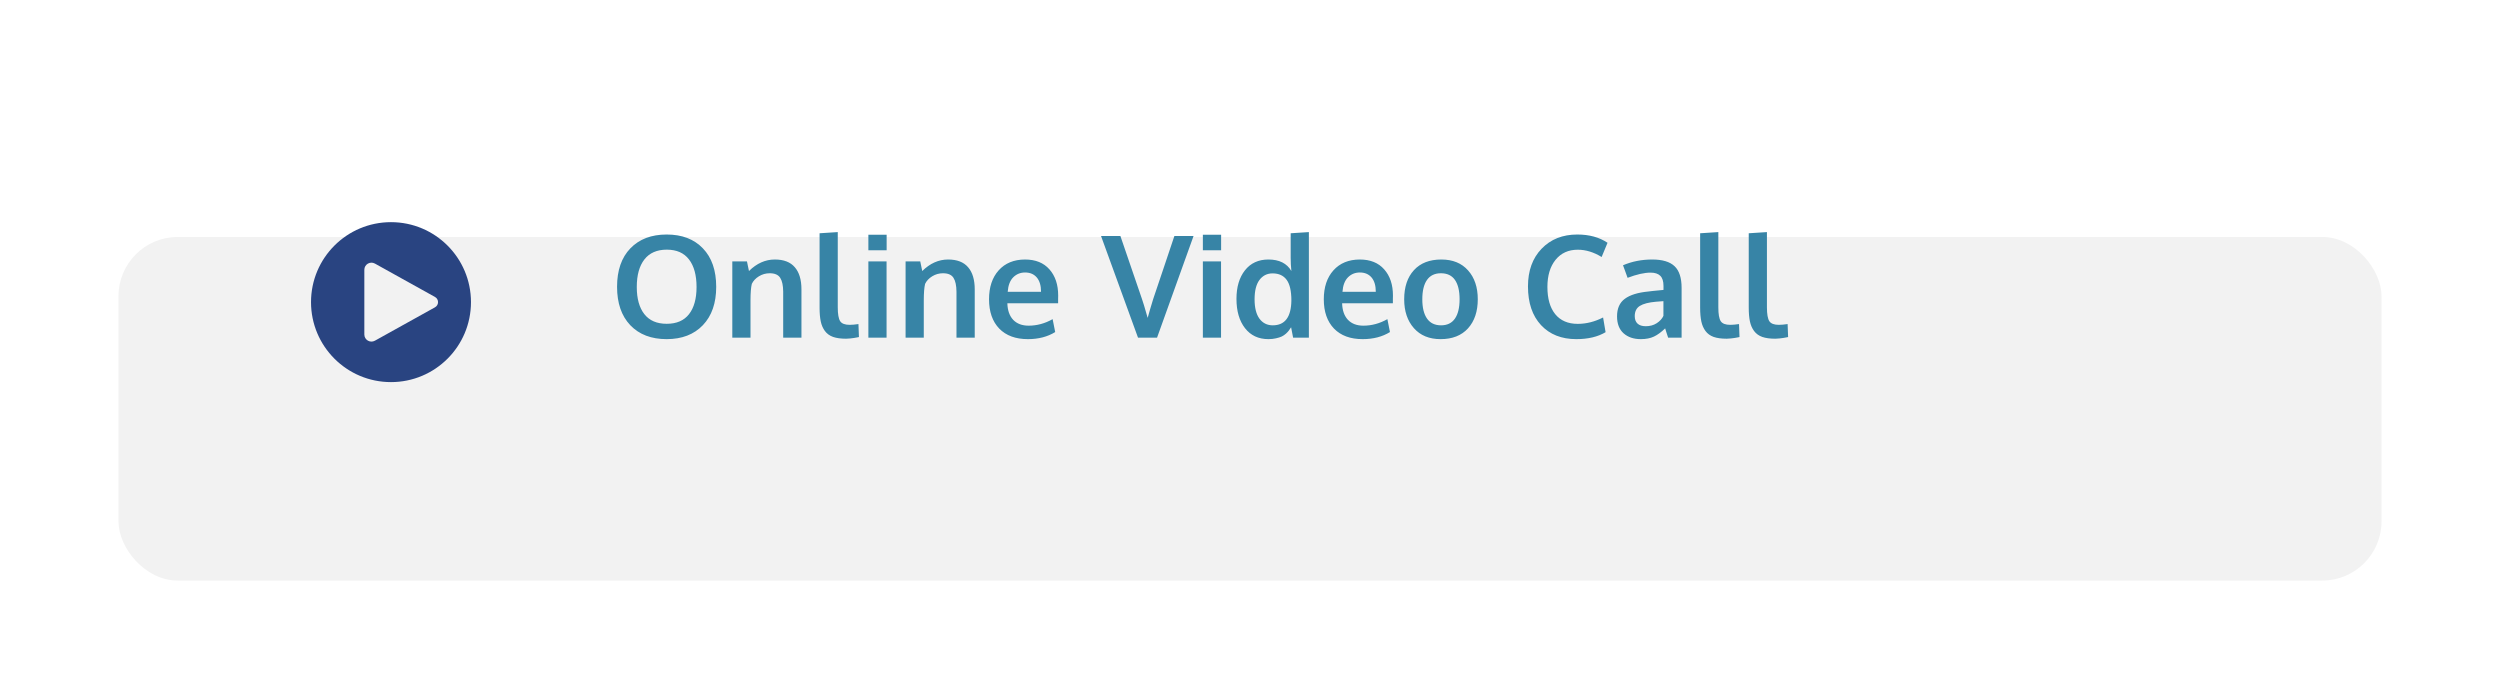 <svg width="422" height="114" viewBox="0 0 422 114" fill="none" xmlns="http://www.w3.org/2000/svg">
<g filter="url(#filter0_d_122_299)">
<g filter="url(#filter1_d_122_299)">
<rect x="20" y="16" width="382" height="58" rx="10" fill="#F2F2F2"/>
</g>
<path d="M108.766 49.027C109.617 50.113 110.875 50.656 112.539 50.656C114.203 50.656 115.457 50.117 116.301 49.039C117.152 47.953 117.578 46.422 117.578 44.445C117.578 42.445 117.152 40.895 116.301 39.793C115.457 38.691 114.207 38.141 112.551 38.141C110.887 38.141 109.625 38.695 108.766 39.805C107.914 40.906 107.488 42.453 107.488 44.445C107.488 46.414 107.914 47.941 108.766 49.027ZM112.527 53.246C109.941 53.246 107.898 52.465 106.398 50.902C104.906 49.332 104.16 47.168 104.16 44.41C104.16 41.637 104.91 39.473 106.41 37.918C107.91 36.363 109.953 35.586 112.539 35.586C115.125 35.586 117.164 36.367 118.656 37.93C120.148 39.484 120.895 41.648 120.895 44.422C120.895 47.164 120.145 49.32 118.645 50.891C117.145 52.461 115.105 53.246 112.527 53.246ZM123.613 53V40.121H126.086L126.426 41.75C127.738 40.453 129.195 39.805 130.797 39.805C132.297 39.805 133.418 40.238 134.16 41.105C134.91 41.965 135.285 43.215 135.285 44.855V53H132.203V45.23C132.195 44.191 132.027 43.414 131.699 42.898C131.371 42.383 130.781 42.125 129.93 42.125C129.266 42.125 128.656 42.297 128.102 42.641C127.555 42.977 127.156 43.402 126.906 43.918C126.758 44.527 126.684 45.465 126.684 46.73V53H123.613ZM142.82 53.176C141.938 53.176 141.203 53.074 140.617 52.871C140.039 52.66 139.582 52.328 139.246 51.875C138.91 51.422 138.676 50.883 138.543 50.258C138.41 49.633 138.344 48.855 138.344 47.926V35.375L141.414 35.176V47.867C141.414 49.023 141.551 49.809 141.824 50.223C142.098 50.629 142.629 50.832 143.418 50.832C143.809 50.832 144.305 50.789 144.906 50.703L144.988 52.895C144.98 52.895 144.883 52.914 144.695 52.953C144.516 52.992 144.34 53.023 144.168 53.047C144.004 53.078 143.793 53.105 143.535 53.129C143.277 53.16 143.039 53.176 142.82 53.176ZM146.582 53V40.121H149.652V53H146.582ZM146.582 38.246V35.621H149.664V38.246H146.582ZM152.863 53V40.121H155.336L155.676 41.75C156.988 40.453 158.445 39.805 160.047 39.805C161.547 39.805 162.668 40.238 163.41 41.105C164.16 41.965 164.535 43.215 164.535 44.855V53H161.453V45.23C161.445 44.191 161.277 43.414 160.949 42.898C160.621 42.383 160.031 42.125 159.18 42.125C158.516 42.125 157.906 42.297 157.352 42.641C156.805 42.977 156.406 43.402 156.156 43.918C156.008 44.527 155.934 45.465 155.934 46.73V53H152.863ZM173.512 53.246C171.441 53.246 169.828 52.652 168.672 51.465C167.523 50.27 166.949 48.621 166.949 46.52C166.949 44.473 167.492 42.844 168.578 41.633C169.664 40.422 171.145 39.812 173.02 39.805C174.793 39.805 176.168 40.359 177.145 41.469C178.129 42.578 178.621 44.051 178.621 45.887C178.621 46.02 178.617 46.234 178.609 46.531C178.609 46.828 178.609 47.047 178.609 47.188H170.043C170.074 48.391 170.402 49.324 171.027 49.988C171.66 50.645 172.527 50.973 173.629 50.973C175.035 50.973 176.387 50.605 177.684 49.871L178.117 52.051C176.828 52.848 175.293 53.246 173.512 53.246ZM170.102 45.254H175.727C175.727 44.207 175.488 43.402 175.012 42.84C174.535 42.277 173.875 41.996 173.031 41.996C172.242 41.996 171.574 42.27 171.027 42.816C170.488 43.363 170.18 44.176 170.102 45.254ZM192.098 53L185.852 35.832H189.121L192.754 46.438C192.895 46.805 193.219 47.879 193.727 49.66C193.758 49.535 193.902 49.023 194.16 48.125C194.418 47.219 194.586 46.664 194.664 46.461C194.758 46.195 195.352 44.434 196.445 41.176C197.539 37.91 198.137 36.129 198.238 35.832H201.473L195.309 53H192.098ZM203.043 53V40.121H206.113V53H203.043ZM203.043 38.246V35.621H206.125V38.246H203.043ZM214.117 53.246C212.438 53.246 211.117 52.629 210.156 51.395C209.195 50.16 208.715 48.512 208.715 46.449C208.715 44.449 209.191 42.844 210.145 41.633C211.105 40.414 212.426 39.805 214.105 39.805C215.934 39.805 217.227 40.453 217.984 41.75C217.906 40.984 217.867 40.246 217.867 39.535V35.375L220.938 35.176V53H218.277L217.938 51.242C217.805 51.453 217.68 51.637 217.562 51.793C217.453 51.941 217.289 52.117 217.07 52.32C216.852 52.516 216.613 52.676 216.355 52.801C216.105 52.918 215.785 53.02 215.395 53.105C215.012 53.199 214.586 53.246 214.117 53.246ZM214.844 50.914C216.906 50.914 217.953 49.512 217.984 46.707C217.984 45.121 217.719 43.965 217.188 43.238C216.656 42.512 215.863 42.148 214.809 42.148C213.887 42.148 213.148 42.52 212.594 43.262C212.047 43.996 211.773 45.082 211.773 46.52C211.773 47.949 212.047 49.039 212.594 49.789C213.148 50.539 213.898 50.914 214.844 50.914ZM230.02 53.246C227.949 53.246 226.336 52.652 225.18 51.465C224.031 50.27 223.457 48.621 223.457 46.52C223.457 44.473 224 42.844 225.086 41.633C226.172 40.422 227.652 39.812 229.527 39.805C231.301 39.805 232.676 40.359 233.652 41.469C234.637 42.578 235.129 44.051 235.129 45.887C235.129 46.02 235.125 46.234 235.117 46.531C235.117 46.828 235.117 47.047 235.117 47.188H226.551C226.582 48.391 226.91 49.324 227.535 49.988C228.168 50.645 229.035 50.973 230.137 50.973C231.543 50.973 232.895 50.605 234.191 49.871L234.625 52.051C233.336 52.848 231.801 53.246 230.02 53.246ZM226.609 45.254H232.234C232.234 44.207 231.996 43.402 231.52 42.84C231.043 42.277 230.383 41.996 229.539 41.996C228.75 41.996 228.082 42.27 227.535 42.816C226.996 43.363 226.688 44.176 226.609 45.254ZM243.25 50.914C244.289 50.914 245.07 50.535 245.594 49.777C246.117 49.02 246.379 47.934 246.379 46.52C246.379 45.09 246.117 44 245.594 43.25C245.07 42.5 244.281 42.125 243.227 42.125C242.188 42.125 241.402 42.504 240.871 43.262C240.348 44.012 240.086 45.102 240.086 46.531C240.086 47.938 240.352 49.02 240.883 49.777C241.414 50.535 242.203 50.914 243.25 50.914ZM243.168 53.246C241.262 53.246 239.762 52.629 238.668 51.395C237.574 50.16 237.027 48.535 237.027 46.52C237.027 44.441 237.574 42.805 238.668 41.609C239.762 40.406 241.305 39.805 243.297 39.805C245.219 39.805 246.723 40.418 247.809 41.645C248.902 42.863 249.449 44.488 249.449 46.52C249.449 48.574 248.898 50.211 247.797 51.43C246.695 52.641 245.152 53.246 243.168 53.246ZM266.09 53.246C263.582 53.246 261.594 52.457 260.125 50.879C258.656 49.301 257.922 47.121 257.922 44.34C257.922 41.699 258.688 39.582 260.219 37.988C261.758 36.387 263.77 35.586 266.254 35.586C268.262 35.586 269.961 36.051 271.352 36.98L270.355 39.383C269.02 38.562 267.676 38.152 266.324 38.152C264.746 38.152 263.496 38.723 262.574 39.863C261.66 40.996 261.203 42.52 261.203 44.434C261.203 46.418 261.645 47.953 262.527 49.039C263.418 50.125 264.684 50.668 266.324 50.668C267.762 50.668 269.188 50.309 270.602 49.59L271.023 52.074C269.711 52.855 268.066 53.246 266.09 53.246ZM276.965 53.246C275.77 53.246 274.801 52.918 274.059 52.262C273.324 51.598 272.957 50.645 272.957 49.402C272.957 48.066 273.395 47.078 274.27 46.438C275.145 45.789 276.465 45.379 278.23 45.207C278.473 45.176 278.734 45.145 279.016 45.113C279.297 45.082 279.613 45.051 279.965 45.02C280.316 44.988 280.594 44.961 280.797 44.938V44.258C280.797 43.477 280.617 42.91 280.258 42.559C279.898 42.199 279.352 42.02 278.617 42.02C277.57 42.02 276.277 42.312 274.738 42.898C274.73 42.875 274.602 42.52 274.352 41.832C274.102 41.145 273.973 40.793 273.965 40.777C275.48 40.129 277.121 39.805 278.887 39.805C280.621 39.805 281.883 40.184 282.672 40.941C283.461 41.691 283.855 42.91 283.855 44.598V53H281.582C281.574 52.969 281.488 52.707 281.324 52.215C281.16 51.723 281.078 51.461 281.078 51.43C280.438 52.055 279.809 52.516 279.191 52.812C278.582 53.102 277.84 53.246 276.965 53.246ZM277.797 51.066C278.508 51.066 279.125 50.898 279.648 50.562C280.18 50.219 280.559 49.805 280.785 49.32V46.836C280.762 46.836 280.555 46.852 280.164 46.883C279.781 46.914 279.574 46.93 279.543 46.93C278.301 47.039 277.391 47.273 276.812 47.633C276.234 47.992 275.945 48.57 275.945 49.367C275.945 49.914 276.105 50.336 276.426 50.633C276.746 50.922 277.203 51.066 277.797 51.066ZM291.461 53.176C290.578 53.176 289.844 53.074 289.258 52.871C288.68 52.66 288.223 52.328 287.887 51.875C287.551 51.422 287.316 50.883 287.184 50.258C287.051 49.633 286.984 48.855 286.984 47.926V35.375L290.055 35.176V47.867C290.055 49.023 290.191 49.809 290.465 50.223C290.738 50.629 291.27 50.832 292.059 50.832C292.449 50.832 292.945 50.789 293.547 50.703L293.629 52.895C293.621 52.895 293.523 52.914 293.336 52.953C293.156 52.992 292.98 53.023 292.809 53.047C292.645 53.078 292.434 53.105 292.176 53.129C291.918 53.16 291.68 53.176 291.461 53.176ZM299.664 53.176C298.781 53.176 298.047 53.074 297.461 52.871C296.883 52.66 296.426 52.328 296.09 51.875C295.754 51.422 295.52 50.883 295.387 50.258C295.254 49.633 295.188 48.855 295.188 47.926V35.375L298.258 35.176V47.867C298.258 49.023 298.395 49.809 298.668 50.223C298.941 50.629 299.473 50.832 300.262 50.832C300.652 50.832 301.148 50.789 301.75 50.703L301.832 52.895C301.824 52.895 301.727 52.914 301.539 52.953C301.359 52.992 301.184 53.023 301.012 53.047C300.848 53.078 300.637 53.105 300.379 53.129C300.121 53.16 299.883 53.176 299.664 53.176Z" fill="#3784A6"/>
<path fill-rule="evenodd" clip-rule="evenodd" d="M66 60.5C73.456 60.5 79.5 54.456 79.5 47C79.5 39.544 73.456 33.5 66 33.5C58.544 33.5 52.5 39.544 52.5 47C52.5 54.456 58.544 60.5 66 60.5ZM63.283 40.49L73.427 46.126C74.112 46.507 74.112 47.493 73.427 47.874L63.283 53.51C62.483 53.954 61.5 53.376 61.5 52.461V41.539C61.5 40.624 62.483 40.046 63.283 40.49Z" fill="#294481"/>
</g>
<defs>
<filter id="filter0_d_122_299" x="0" y="0" width="422" height="98" filterUnits="userSpaceOnUse" color-interpolation-filters="sRGB">
<feFlood flood-opacity="0" result="BackgroundImageFix"/>
<feColorMatrix in="SourceAlpha" type="matrix" values="0 0 0 0 0 0 0 0 0 0 0 0 0 0 0 0 0 0 127 0" result="hardAlpha"/>
<feOffset dy="4"/>
<feGaussianBlur stdDeviation="10"/>
<feComposite in2="hardAlpha" operator="out"/>
<feColorMatrix type="matrix" values="0 0 0 0 0 0 0 0 0 0 0 0 0 0 0 0 0 0 0.25 0"/>
<feBlend mode="normal" in2="BackgroundImageFix" result="effect1_dropShadow_122_299"/>
<feBlend mode="normal" in="SourceGraphic" in2="effect1_dropShadow_122_299" result="shape"/>
</filter>
<filter id="filter1_d_122_299" x="0" y="16" width="422" height="98" filterUnits="userSpaceOnUse" color-interpolation-filters="sRGB">
<feFlood flood-opacity="0" result="BackgroundImageFix"/>
<feColorMatrix in="SourceAlpha" type="matrix" values="0 0 0 0 0 0 0 0 0 0 0 0 0 0 0 0 0 0 127 0" result="hardAlpha"/>
<feOffset dy="20"/>
<feGaussianBlur stdDeviation="10"/>
<feComposite in2="hardAlpha" operator="out"/>
<feColorMatrix type="matrix" values="0 0 0 0 0.216 0 0 0 0 0.518 0 0 0 0 0.651 0 0 0 0.16 0"/>
<feBlend mode="normal" in2="BackgroundImageFix" result="effect1_dropShadow_122_299"/>
<feBlend mode="normal" in="SourceGraphic" in2="effect1_dropShadow_122_299" result="shape"/>
</filter>
</defs>
</svg>
